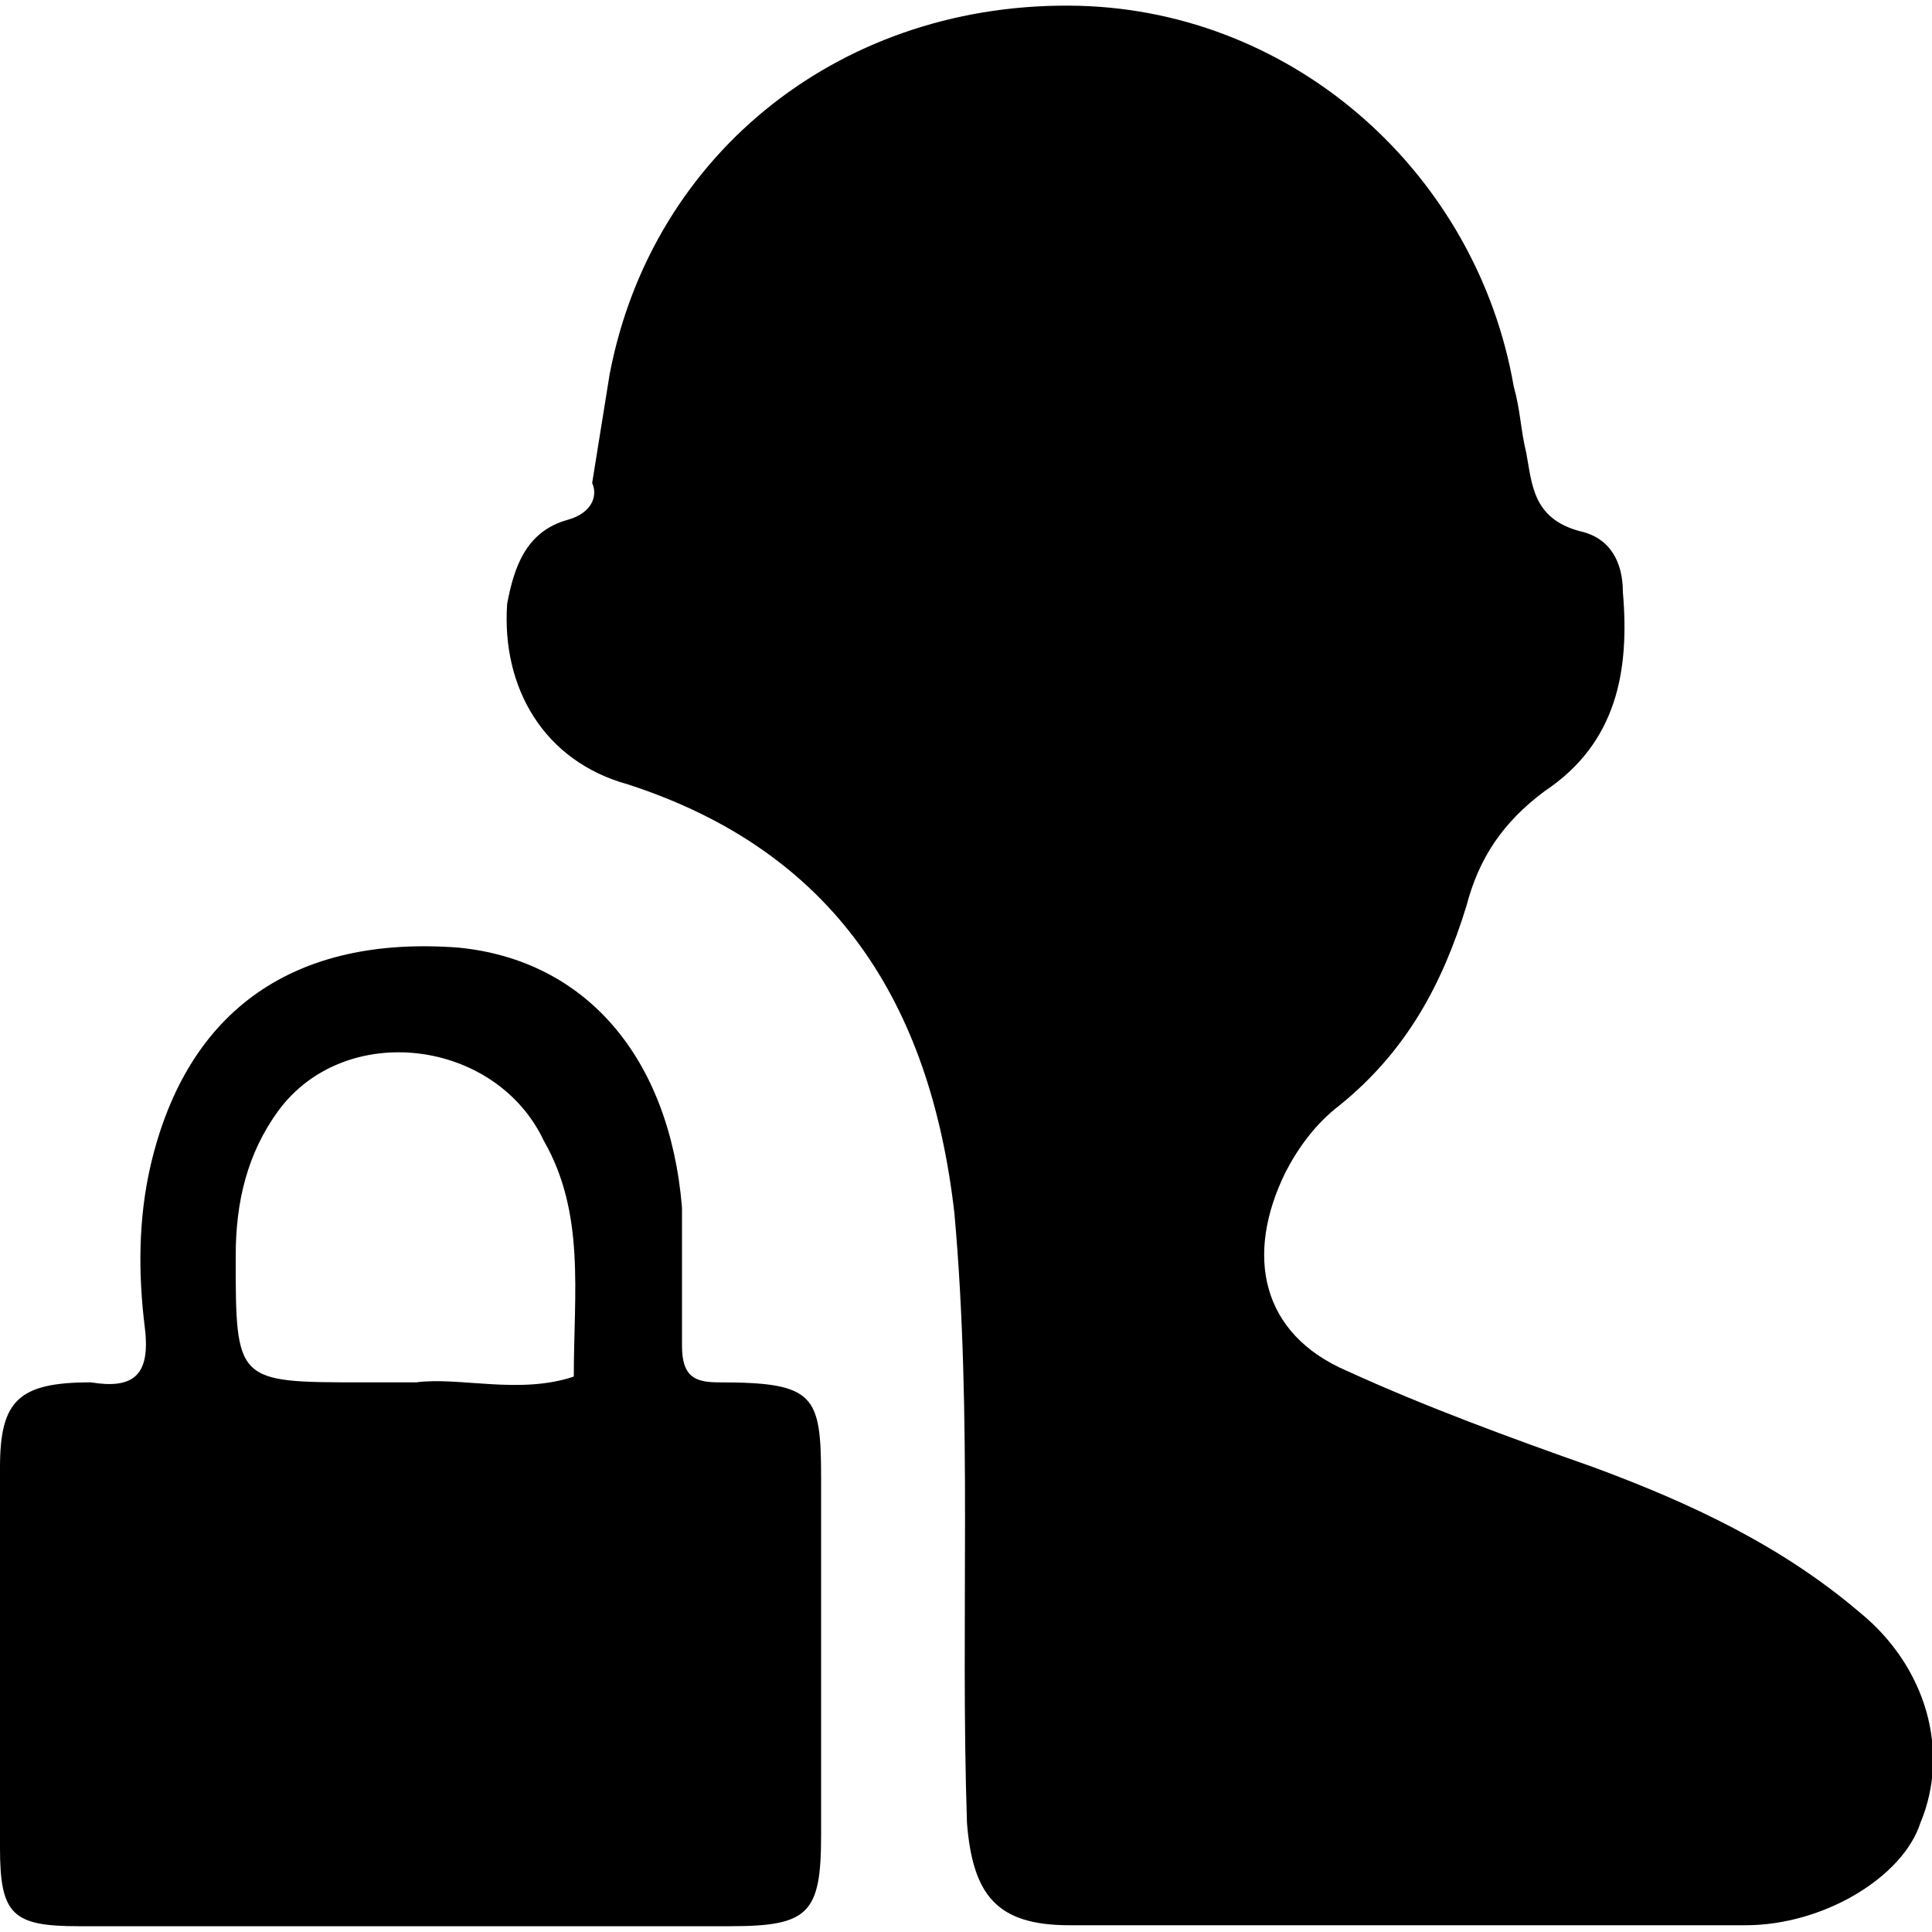 <?xml version="1.0" standalone="no"?><!DOCTYPE svg PUBLIC "-//W3C//DTD SVG 1.1//EN" "http://www.w3.org/Graphics/SVG/1.1/DTD/svg11.dtd"><svg t="1528710085935" class="icon" style="" viewBox="0 0 1024 1024" version="1.1" xmlns="http://www.w3.org/2000/svg" p-id="28527" xmlns:xlink="http://www.w3.org/1999/xlink" width="200" height="200"><defs><style type="text/css"></style></defs><path d="M985.6 854.528c-41.472-35.328-89.6-57.856-140.8-76.8-45.056-15.872-89.6-32.256-131.072-51.2-45.056-19.456-54.272-60.928-32.256-105.472 6.656-12.8 15.872-25.6 28.672-35.328 35.328-28.672 54.272-64 67.072-105.472 6.656-25.6 19.456-44.544 41.472-60.928 38.4-25.6 45.056-64 41.472-105.472 0-15.872-6.656-28.672-22.528-32.256-25.6-6.656-25.6-25.6-28.672-41.472-3.072-12.8-3.072-22.528-6.656-35.328-19.456-112.128-115.2-198.656-230.4-201.728C448 0 345.6 79.872 323.072 198.656L313.856 256c3.072 6.656 0 15.872-12.8 19.456-22.528 6.144-28.672 25.6-32.256 44.544-3.072 44.544 19.456 83.456 64 95.744 109.056 35.328 160.256 115.2 173.056 227.328 9.728 108.544 3.072 214.528 6.656 323.072 3.072 38.4 15.872 54.272 54.272 54.272h358.4c41.472 0 83.456-25.6 92.672-54.272 15.872-37.888 3.072-82.944-32.256-111.616z" p-id="28528"></path><path d="M380.928 732.672c-12.8 0-19.456-3.072-19.456-19.456V640c-6.656-79.872-51.2-131.072-118.272-137.728-86.528-6.656-143.872 32.256-163.328 115.2-6.656 28.672-6.656 57.856-3.072 86.528 3.072 25.6-6.656 32.256-28.672 28.672-38.4 0-48.128 9.728-48.128 45.056v201.728c0 35.328 6.656 41.472 41.472 41.472h345.6c41.472 0 48.128-6.656 48.128-48.128v-188.928c0-44.544-3.072-51.2-54.272-51.2z m-76.8-3.072c-28.672 9.728-60.928 0-83.456 3.072h-28.672c-67.072 0-67.072 0-67.072-67.072 0-28.672 6.144-54.272 22.528-76.8 35.328-48.128 115.2-38.4 140.8 15.872 22.016 38.4 15.872 80.384 15.872 124.928z" p-id="28529"></path></svg>